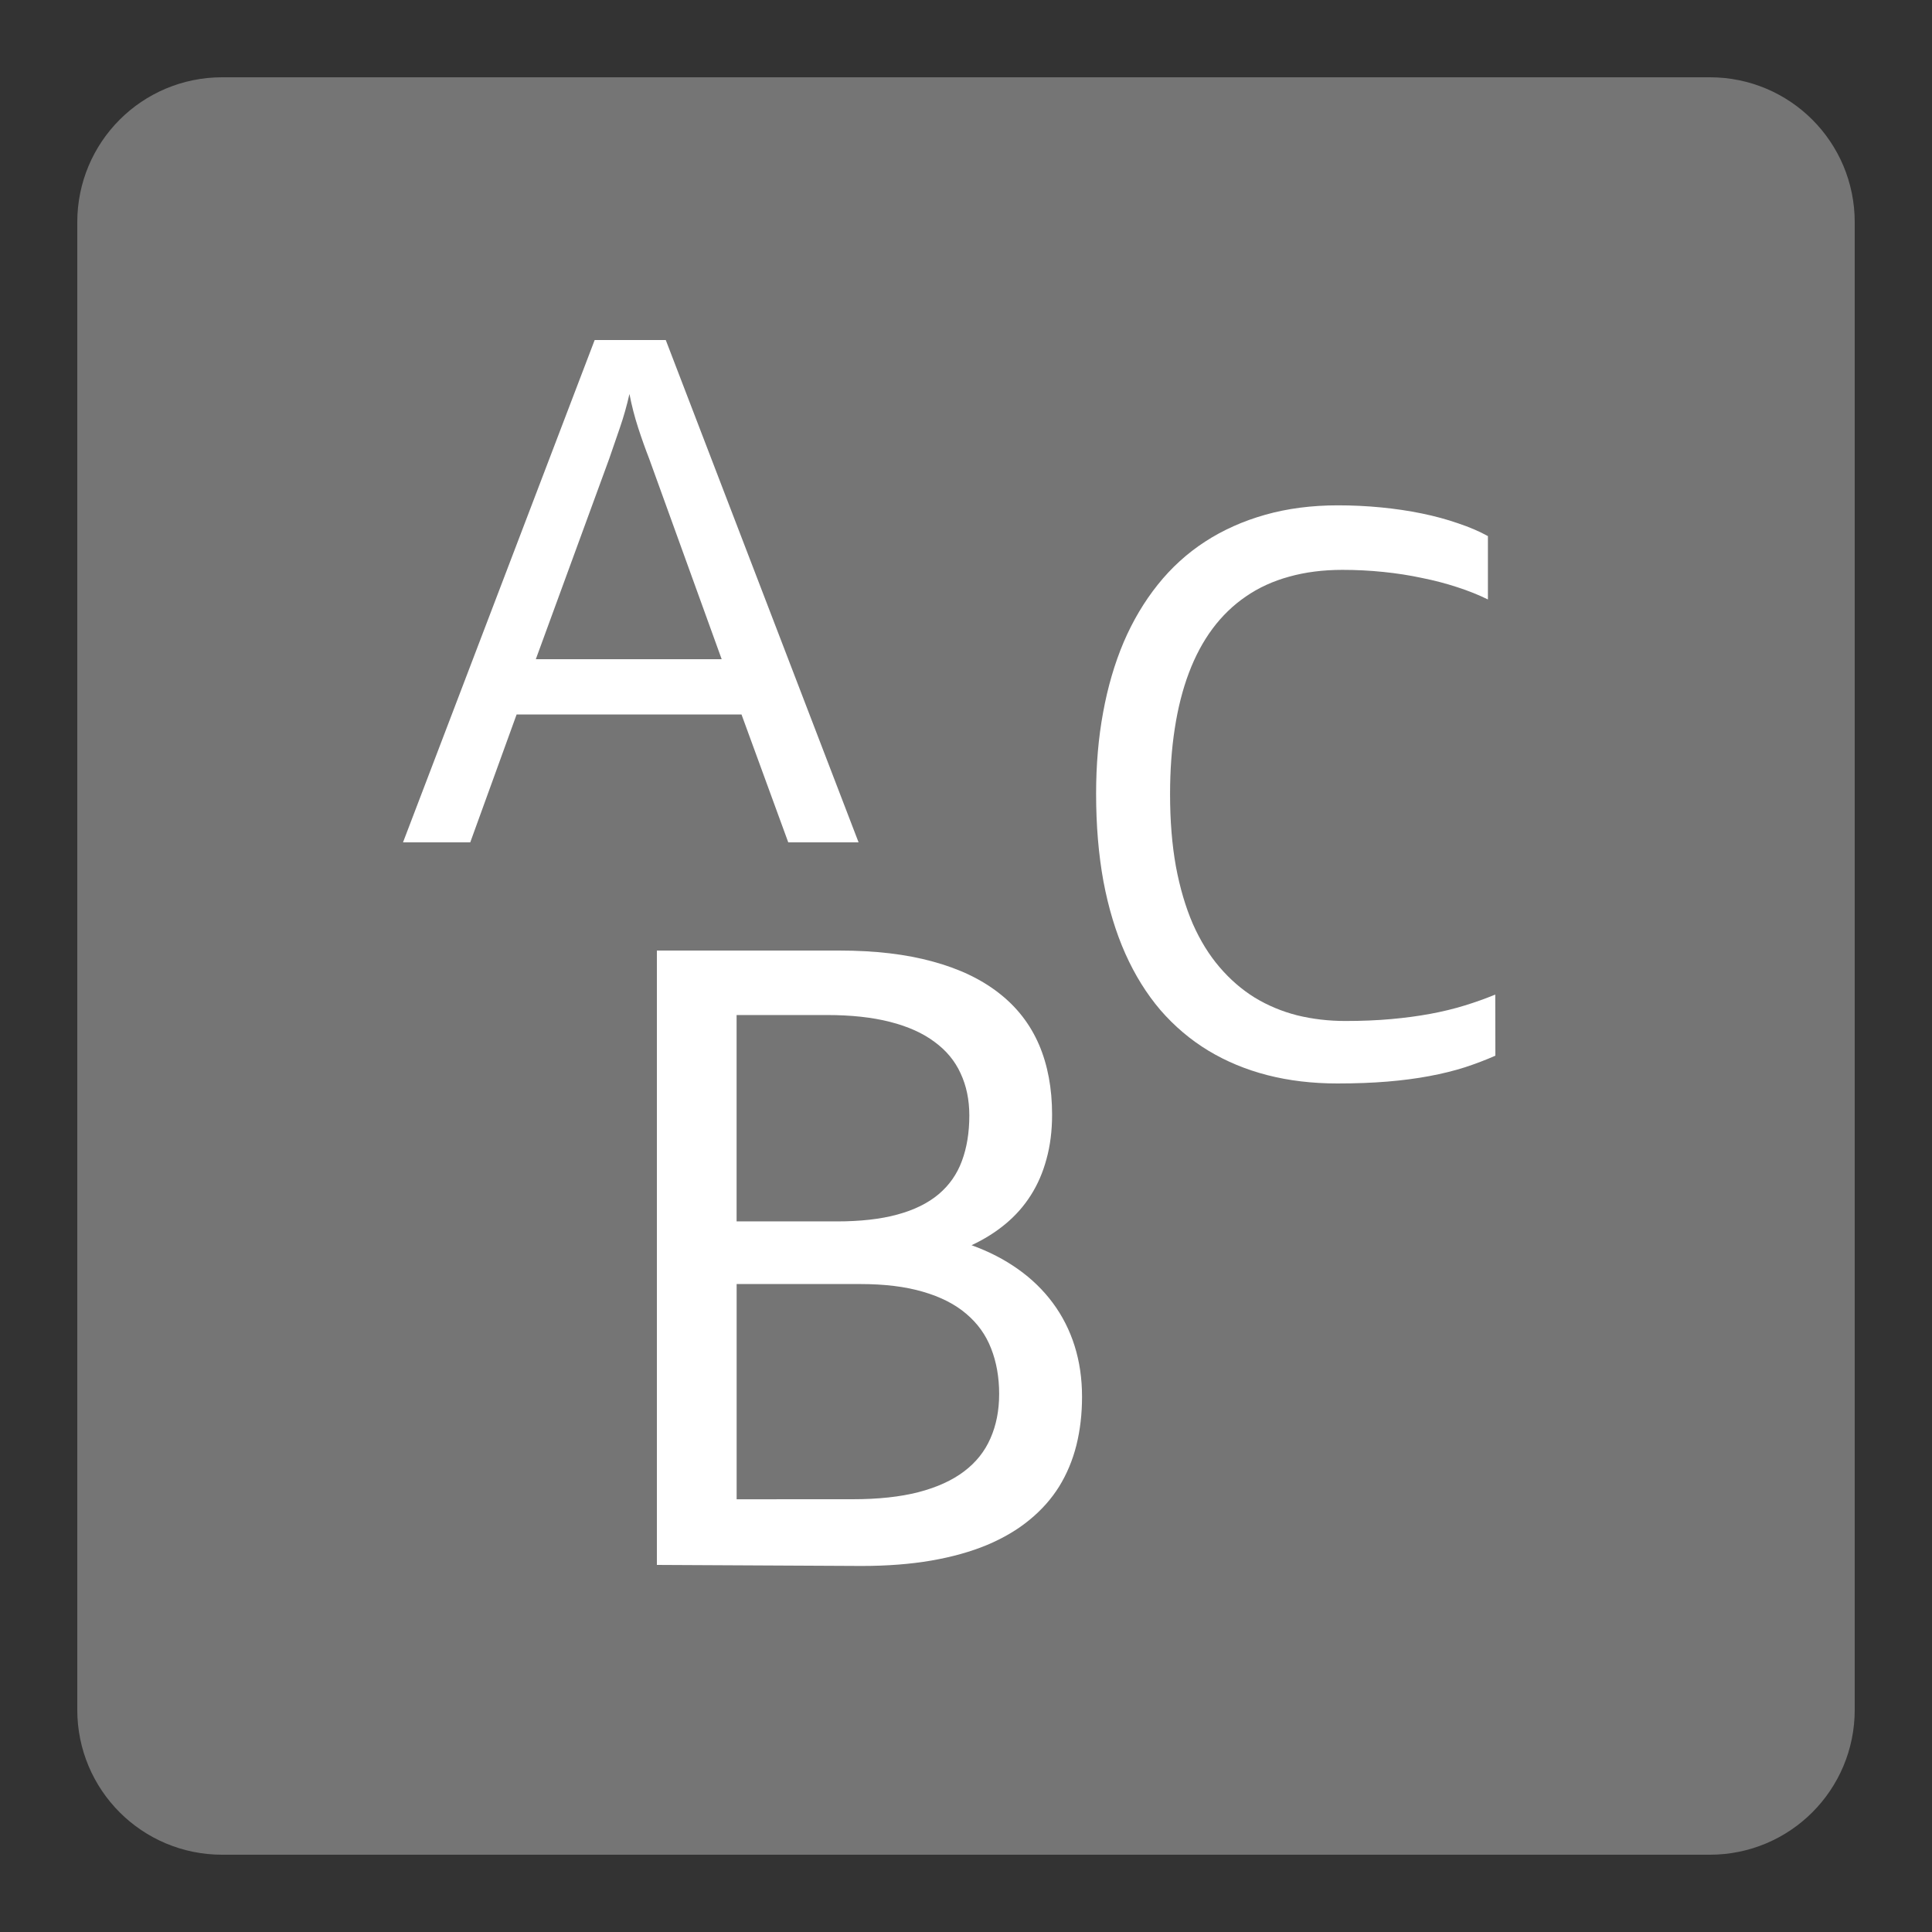 <svg xmlns="http://www.w3.org/2000/svg" version="1.1" viewBox="0 0 50 50"><rect x="0" y="0" width="50" height="50" fill="#333333" stroke="none"/><defs>
<linearGradient id="Background"><stop offset="0" stop-color="#757575" /></linearGradient>
<linearGradient id="Frame"><stop offset="0" stop-color="#757575" /></linearGradient>
<linearGradient id="Pictogram"><stop offset="0" stop-color="#ffffff" /></linearGradient>
</defs><path d="m5.75 2.75h38.5c1.66 0 3 1.34 3 3v38.5c0 1.66-1.34 3-3 3h-38.5c-1.66 0-3-1.34-3-3v-38.5c0-1.66 1.34-3 3-3z" fill="url(#Background)" /><path d="m5.75 2.75h38.5c1.66 0 3 1.34 3 3v38.5c0 1.66-1.34 3-3 3h-38.5c-1.66 0-3-1.34-3-3v-38.5c0-1.66 1.34-3 3-3z" fill="none" stroke="url(#Frame)" stroke-miterlimit="10" stroke-width="1.5" /><g aria-label="C" transform="translate(27.1 27.8)"><path d="m11.6-0.479q-0.376 0.166-0.796 0.303-0.415 0.132-0.913 0.225-0.493 0.093-1.08 0.142-0.586 0.049-1.3 0.049-0.972 0-1.81-0.215-0.835-0.215-1.53-0.635-0.693-0.42-1.24-1.05-0.537-0.63-0.908-1.46-0.371-0.835-0.566-1.87-0.19-1.04-0.19-2.27 0-1.12 0.181-2.1 0.181-0.991 0.532-1.82 0.356-0.83 0.884-1.49 0.527-0.659 1.22-1.11 0.698-0.454 1.56-0.698 0.864-0.244 1.88-0.244 0.566 0 1.12 0.054t1.05 0.156q0.503 0.103 0.937 0.254 0.439 0.146 0.776 0.332v1.64q-0.356-0.176-0.791-0.317-0.43-0.142-0.913-0.239-0.479-0.103-1-0.156-0.522-0.054-1.06-0.054-0.752 0-1.38 0.176-0.625 0.171-1.12 0.513-0.493 0.337-0.864 0.835-0.366 0.493-0.61 1.14-0.244 0.645-0.366 1.44-0.122 0.786-0.122 1.7 0 1.03 0.151 1.87 0.156 0.835 0.439 1.49 0.288 0.649 0.693 1.12 0.405 0.474 0.908 0.786 0.508 0.308 1.1 0.459 0.596 0.146 1.25 0.146 0.635 0 1.18-0.049 0.547-0.049 1.02-0.137 0.474-0.088 0.884-0.215 0.415-0.127 0.791-0.283z" fill="url(#Pictogram)" /></g><g aria-label="A" transform="translate(10.1 21.8)"><path d="m10.3 0-1.21-3.31h-5.82l-1.2 3.31h-1.74l4.96-13h1.84l4.99 13zm-3.6-9.93q-0.149-0.382-0.286-0.804t-0.224-0.87q-0.101 0.448-0.246 0.87-0.145 0.417-0.277 0.804l-1.9 5.19h4.81z" fill="url(#Pictogram)" /></g><g aria-label="B" transform="translate(14.7 40.5)"><path d="m2.3 0v-15.9h4.72q1.39 0 2.42 0.285 1.03 0.279 1.72 0.822 0.688 0.537 1.03 1.33 0.338 0.79 0.338 1.81 0 0.628-0.145 1.15-0.14 0.521-0.408 0.94-0.263 0.414-0.65 0.736-0.387 0.322-0.881 0.553 0.671 0.242 1.2 0.618 0.532 0.376 0.902 0.875 0.371 0.5 0.564 1.11 0.193 0.612 0.193 1.32 0 0.666-0.145 1.25-0.145 0.58-0.446 1.07-0.301 0.483-0.768 0.865-0.462 0.381-1.1 0.65-0.634 0.263-1.44 0.403-0.811 0.14-1.81 0.14zm5.07-1.7q0.988 0 1.7-0.183 0.72-0.188 1.18-0.537 0.462-0.349 0.682-0.854 0.226-0.51 0.226-1.15 0-0.65-0.209-1.18-0.204-0.526-0.645-0.897-0.435-0.371-1.12-0.569-0.677-0.199-1.62-0.199h-3.2v5.57zm-0.419-7.19q0.924 0 1.57-0.177 0.655-0.177 1.07-0.526 0.414-0.349 0.602-0.859 0.193-0.516 0.193-1.18 0-0.607-0.226-1.09-0.22-0.483-0.677-0.816-0.451-0.338-1.15-0.516-0.693-0.177-1.63-0.177h-2.34v5.34z" fill="url(#Pictogram)" /></g></svg>